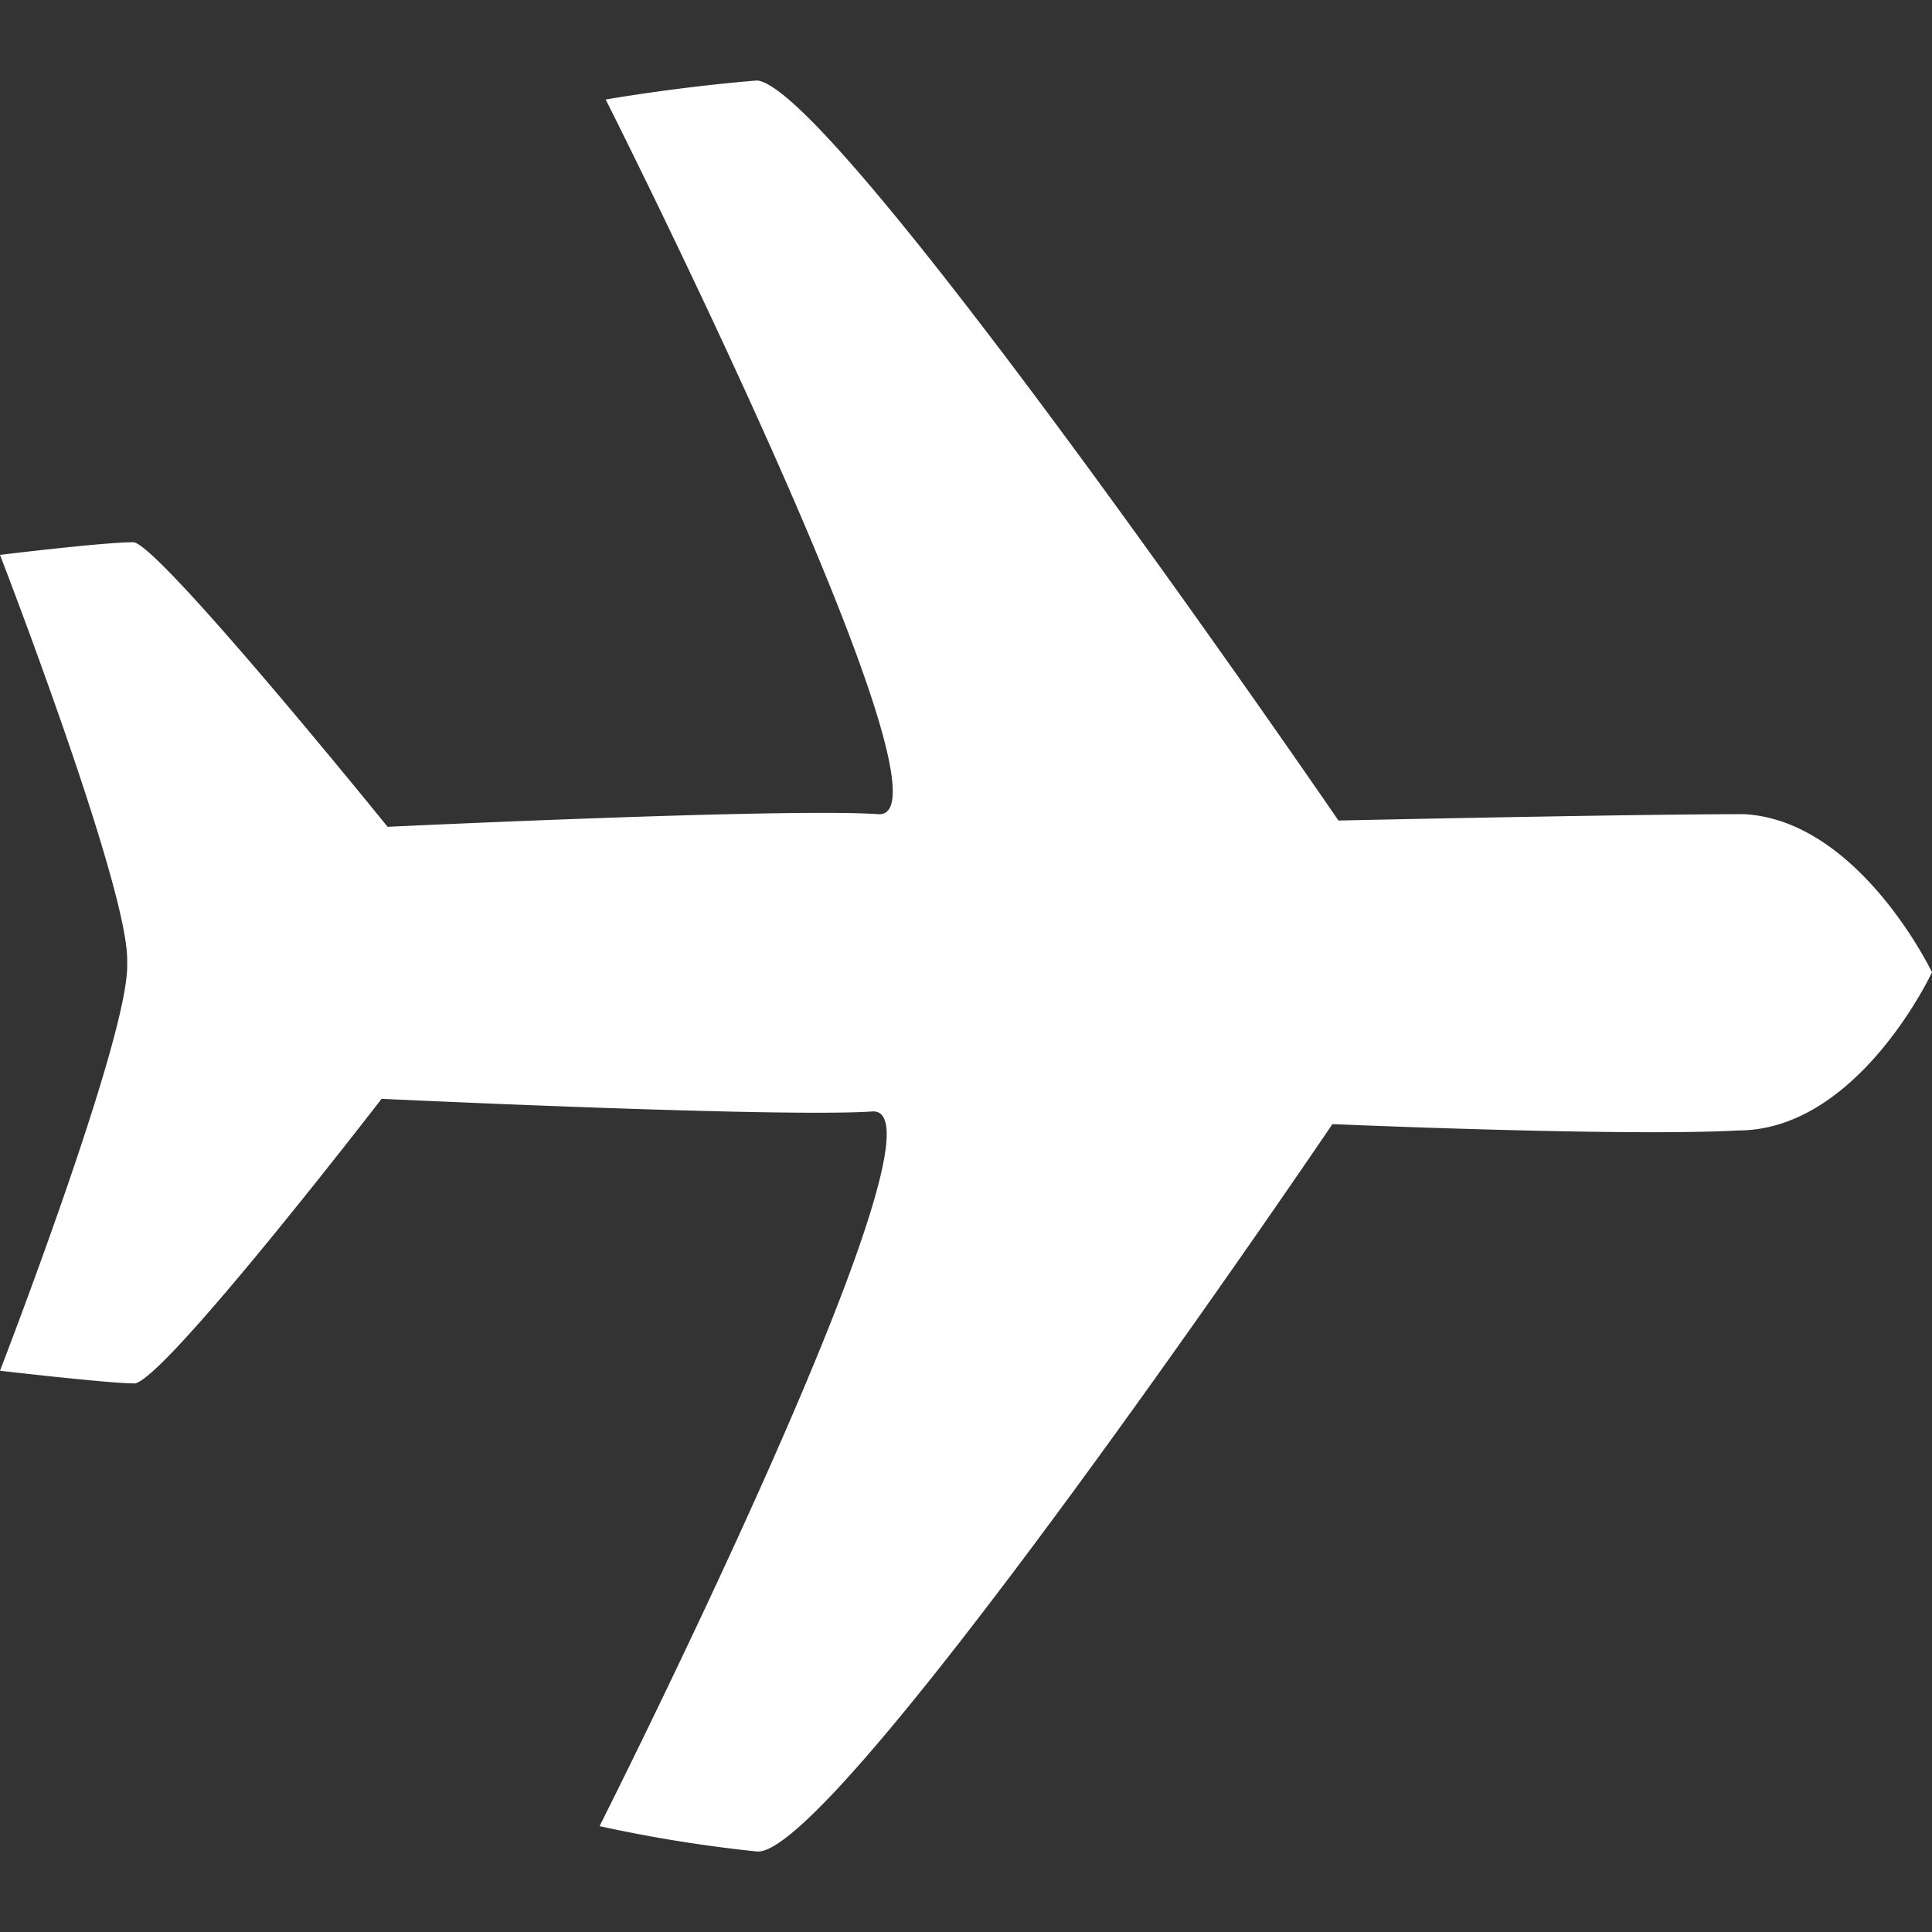 <svg xmlns="http://www.w3.org/2000/svg" fill="white" viewBox="0 0 24 24" class="fill-current h-5 w-5 text-gray-1000" ><rect x="0" y="0" width="24" height="24" fill="#333333" stroke="none"/><path fill-rule="evenodd" d="M21.593 14.043c-1.43.078-5.041-.079-5.041-.079S10.382 23.078 9.404 23a17.62 17.62 0 0 1-1.956-.315s4.514-8.957 3.386-8.878c-1.129.078-6.094-.157-6.094-.157s-2.784 3.614-3.085 3.535c-.3 0-1.655-.157-1.655-.157S1.58 12.943 1.58 12v-.079C1.58 10.978 0 6.893 0 6.893s1.279-.157 1.655-.157c.301 0 3.16 3.535 3.16 3.535s4.966-.236 6.094-.157c1.129.079-3.385-8.878-3.385-8.878s.902-.157 1.88-.236c.978.079 7.223 9.193 7.223 9.193s3.611-.079 5.04-.079c1.43.079 2.333 1.964 2.333 1.964-.075.158-.978 1.965-2.407 1.965Z" clip-rule="evenodd"></path></svg>